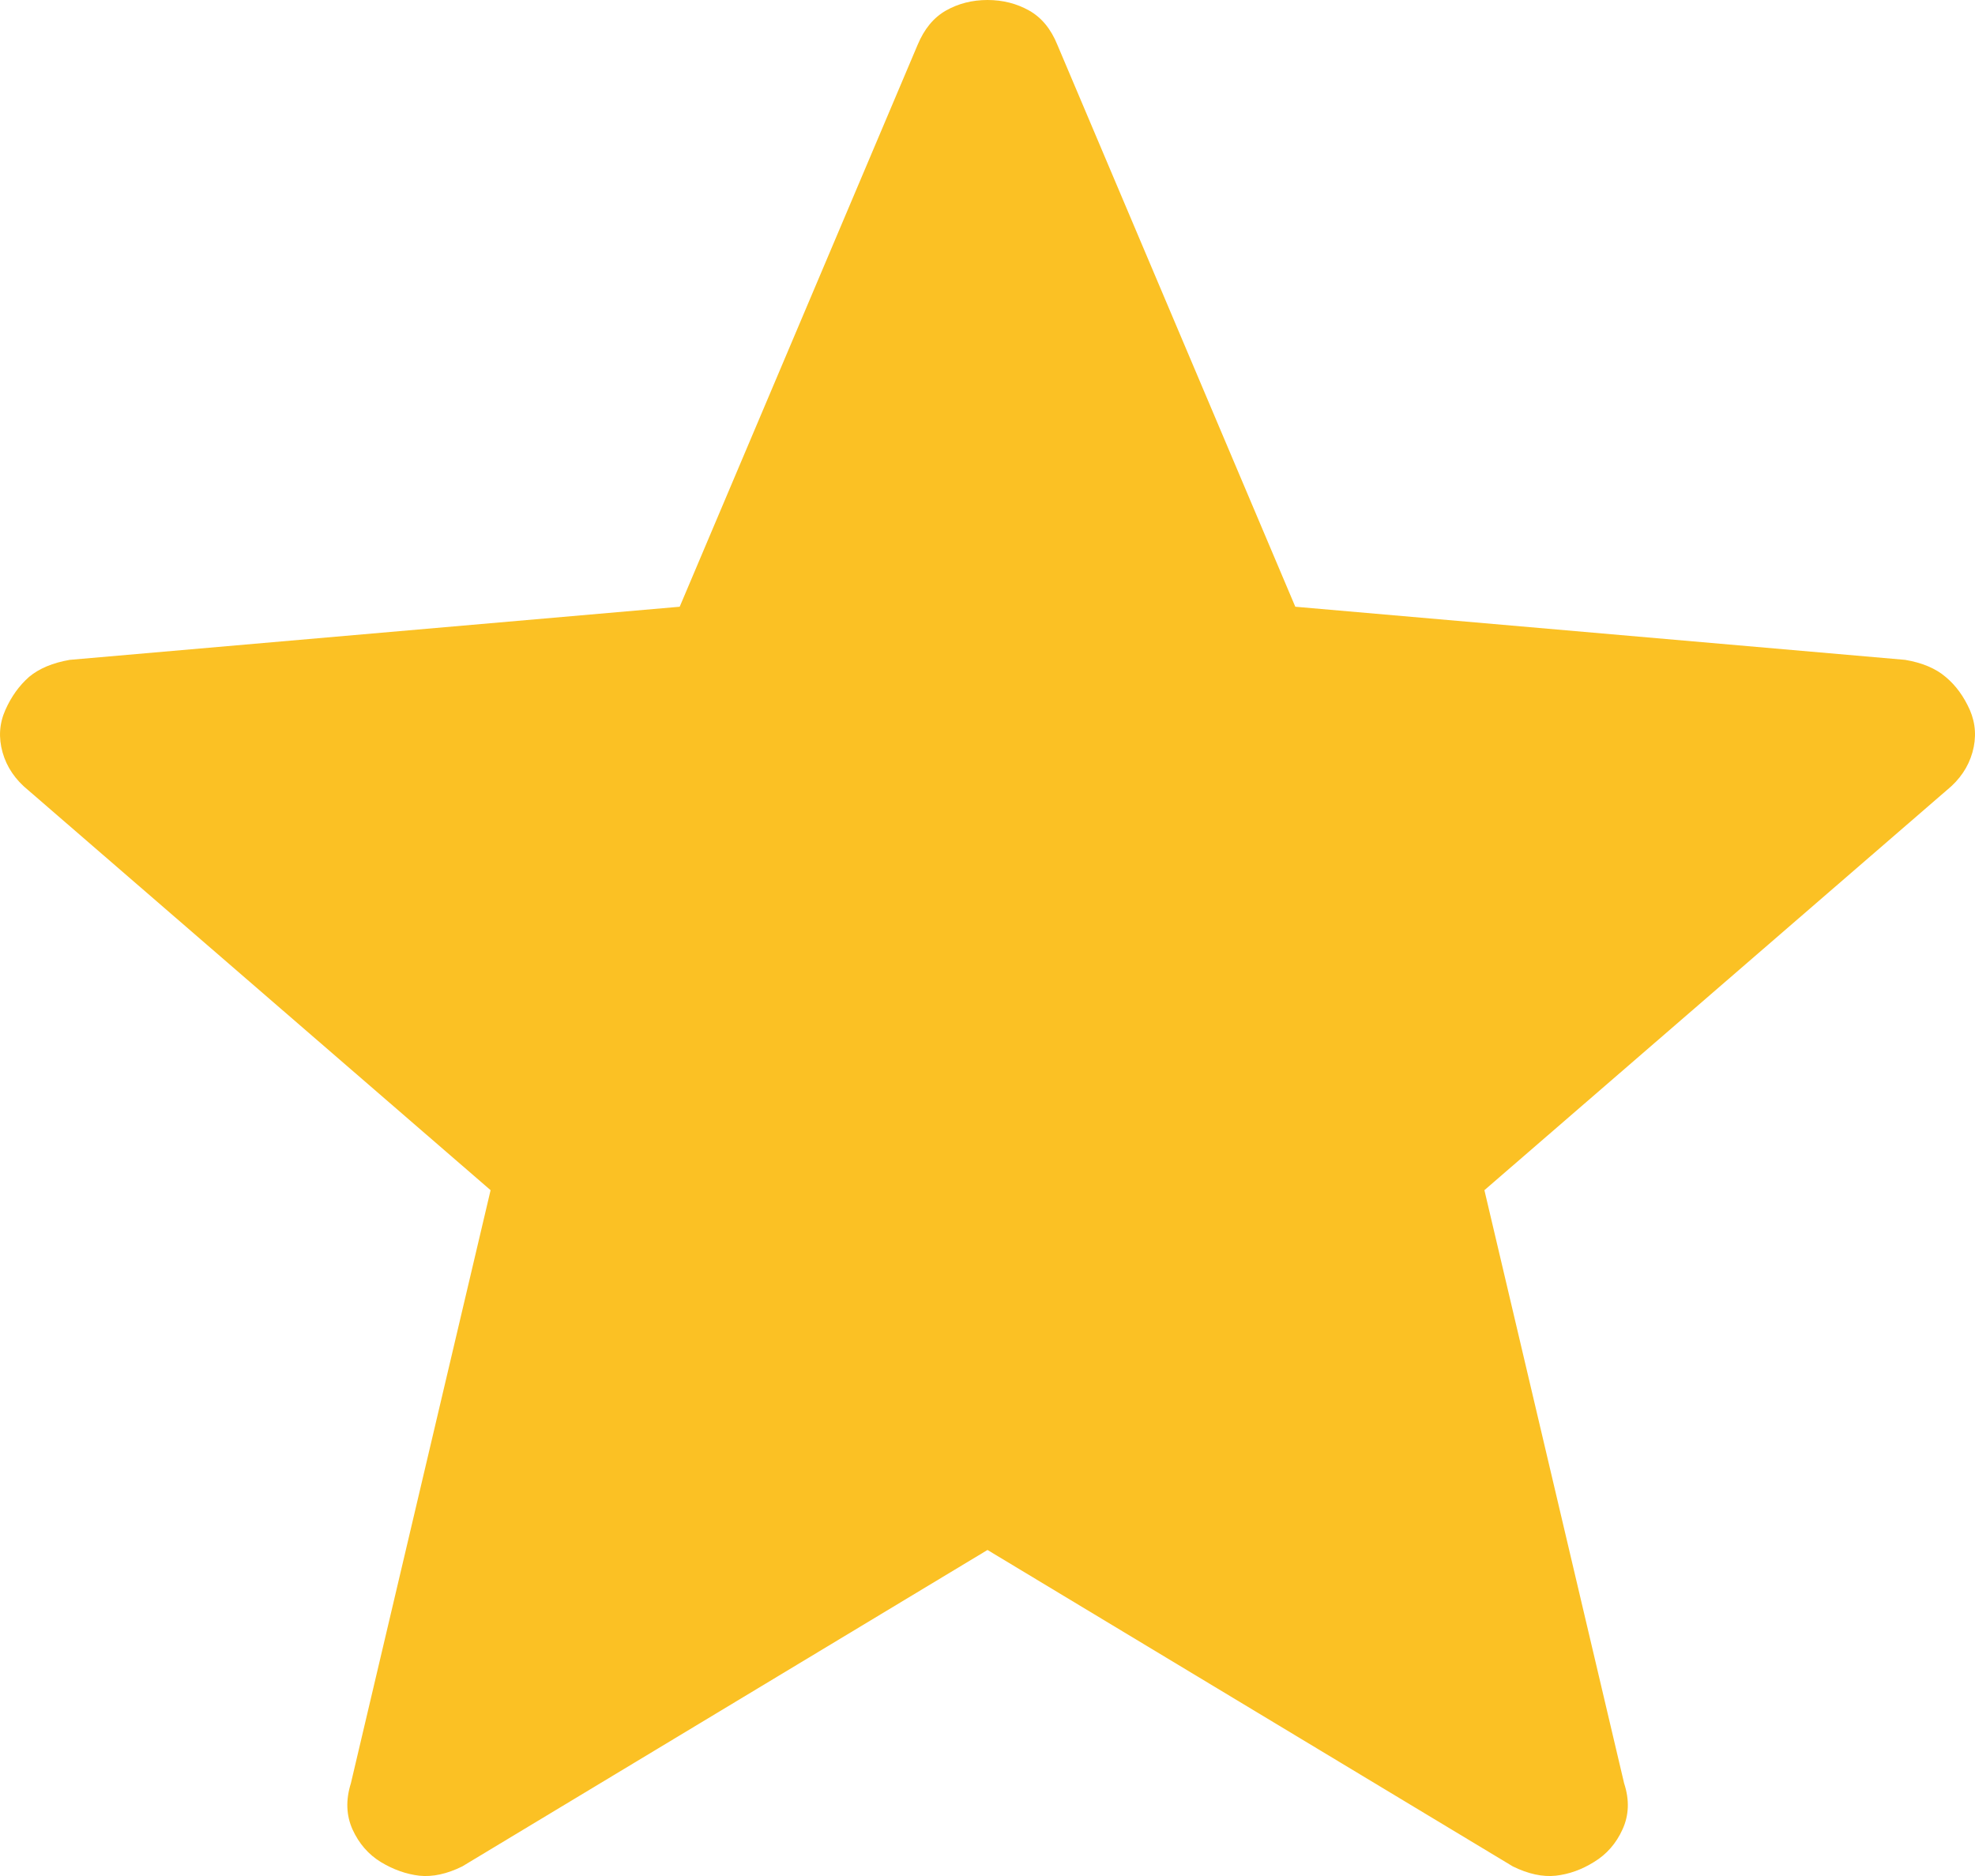 <svg width="20" height="19" viewBox="0 0 20 19" fill="none" xmlns="http://www.w3.org/2000/svg">
<path d="M10 15.698L4.681 18.903C4.525 18.98 4.38 19.011 4.246 18.997C4.113 18.981 3.983 18.935 3.857 18.859C3.73 18.781 3.635 18.671 3.57 18.529C3.506 18.386 3.5 18.231 3.553 18.062L4.968 12.054L0.287 8.004C0.155 7.897 0.068 7.769 0.026 7.62C-0.016 7.471 -0.007 7.328 0.054 7.191C0.114 7.055 0.195 6.943 0.295 6.855C0.397 6.77 0.534 6.713 0.706 6.683L6.883 6.145L9.292 0.455C9.359 0.294 9.454 0.178 9.579 0.107C9.704 0.036 9.845 0 10 0C10.155 0 10.296 0.036 10.422 0.107C10.548 0.178 10.643 0.294 10.708 0.455L13.117 6.145L19.293 6.683C19.465 6.712 19.603 6.77 19.704 6.857C19.806 6.942 19.887 7.054 19.948 7.191C20.007 7.328 20.016 7.471 19.974 7.62C19.932 7.769 19.845 7.897 19.713 8.004L15.032 12.054L16.447 18.062C16.502 18.229 16.496 18.384 16.431 18.527C16.366 18.671 16.269 18.781 16.142 18.858C16.017 18.936 15.888 18.982 15.754 18.997C15.621 19.011 15.477 18.98 15.32 18.903L10 15.698Z" fill="#FBC124"/>
</svg>